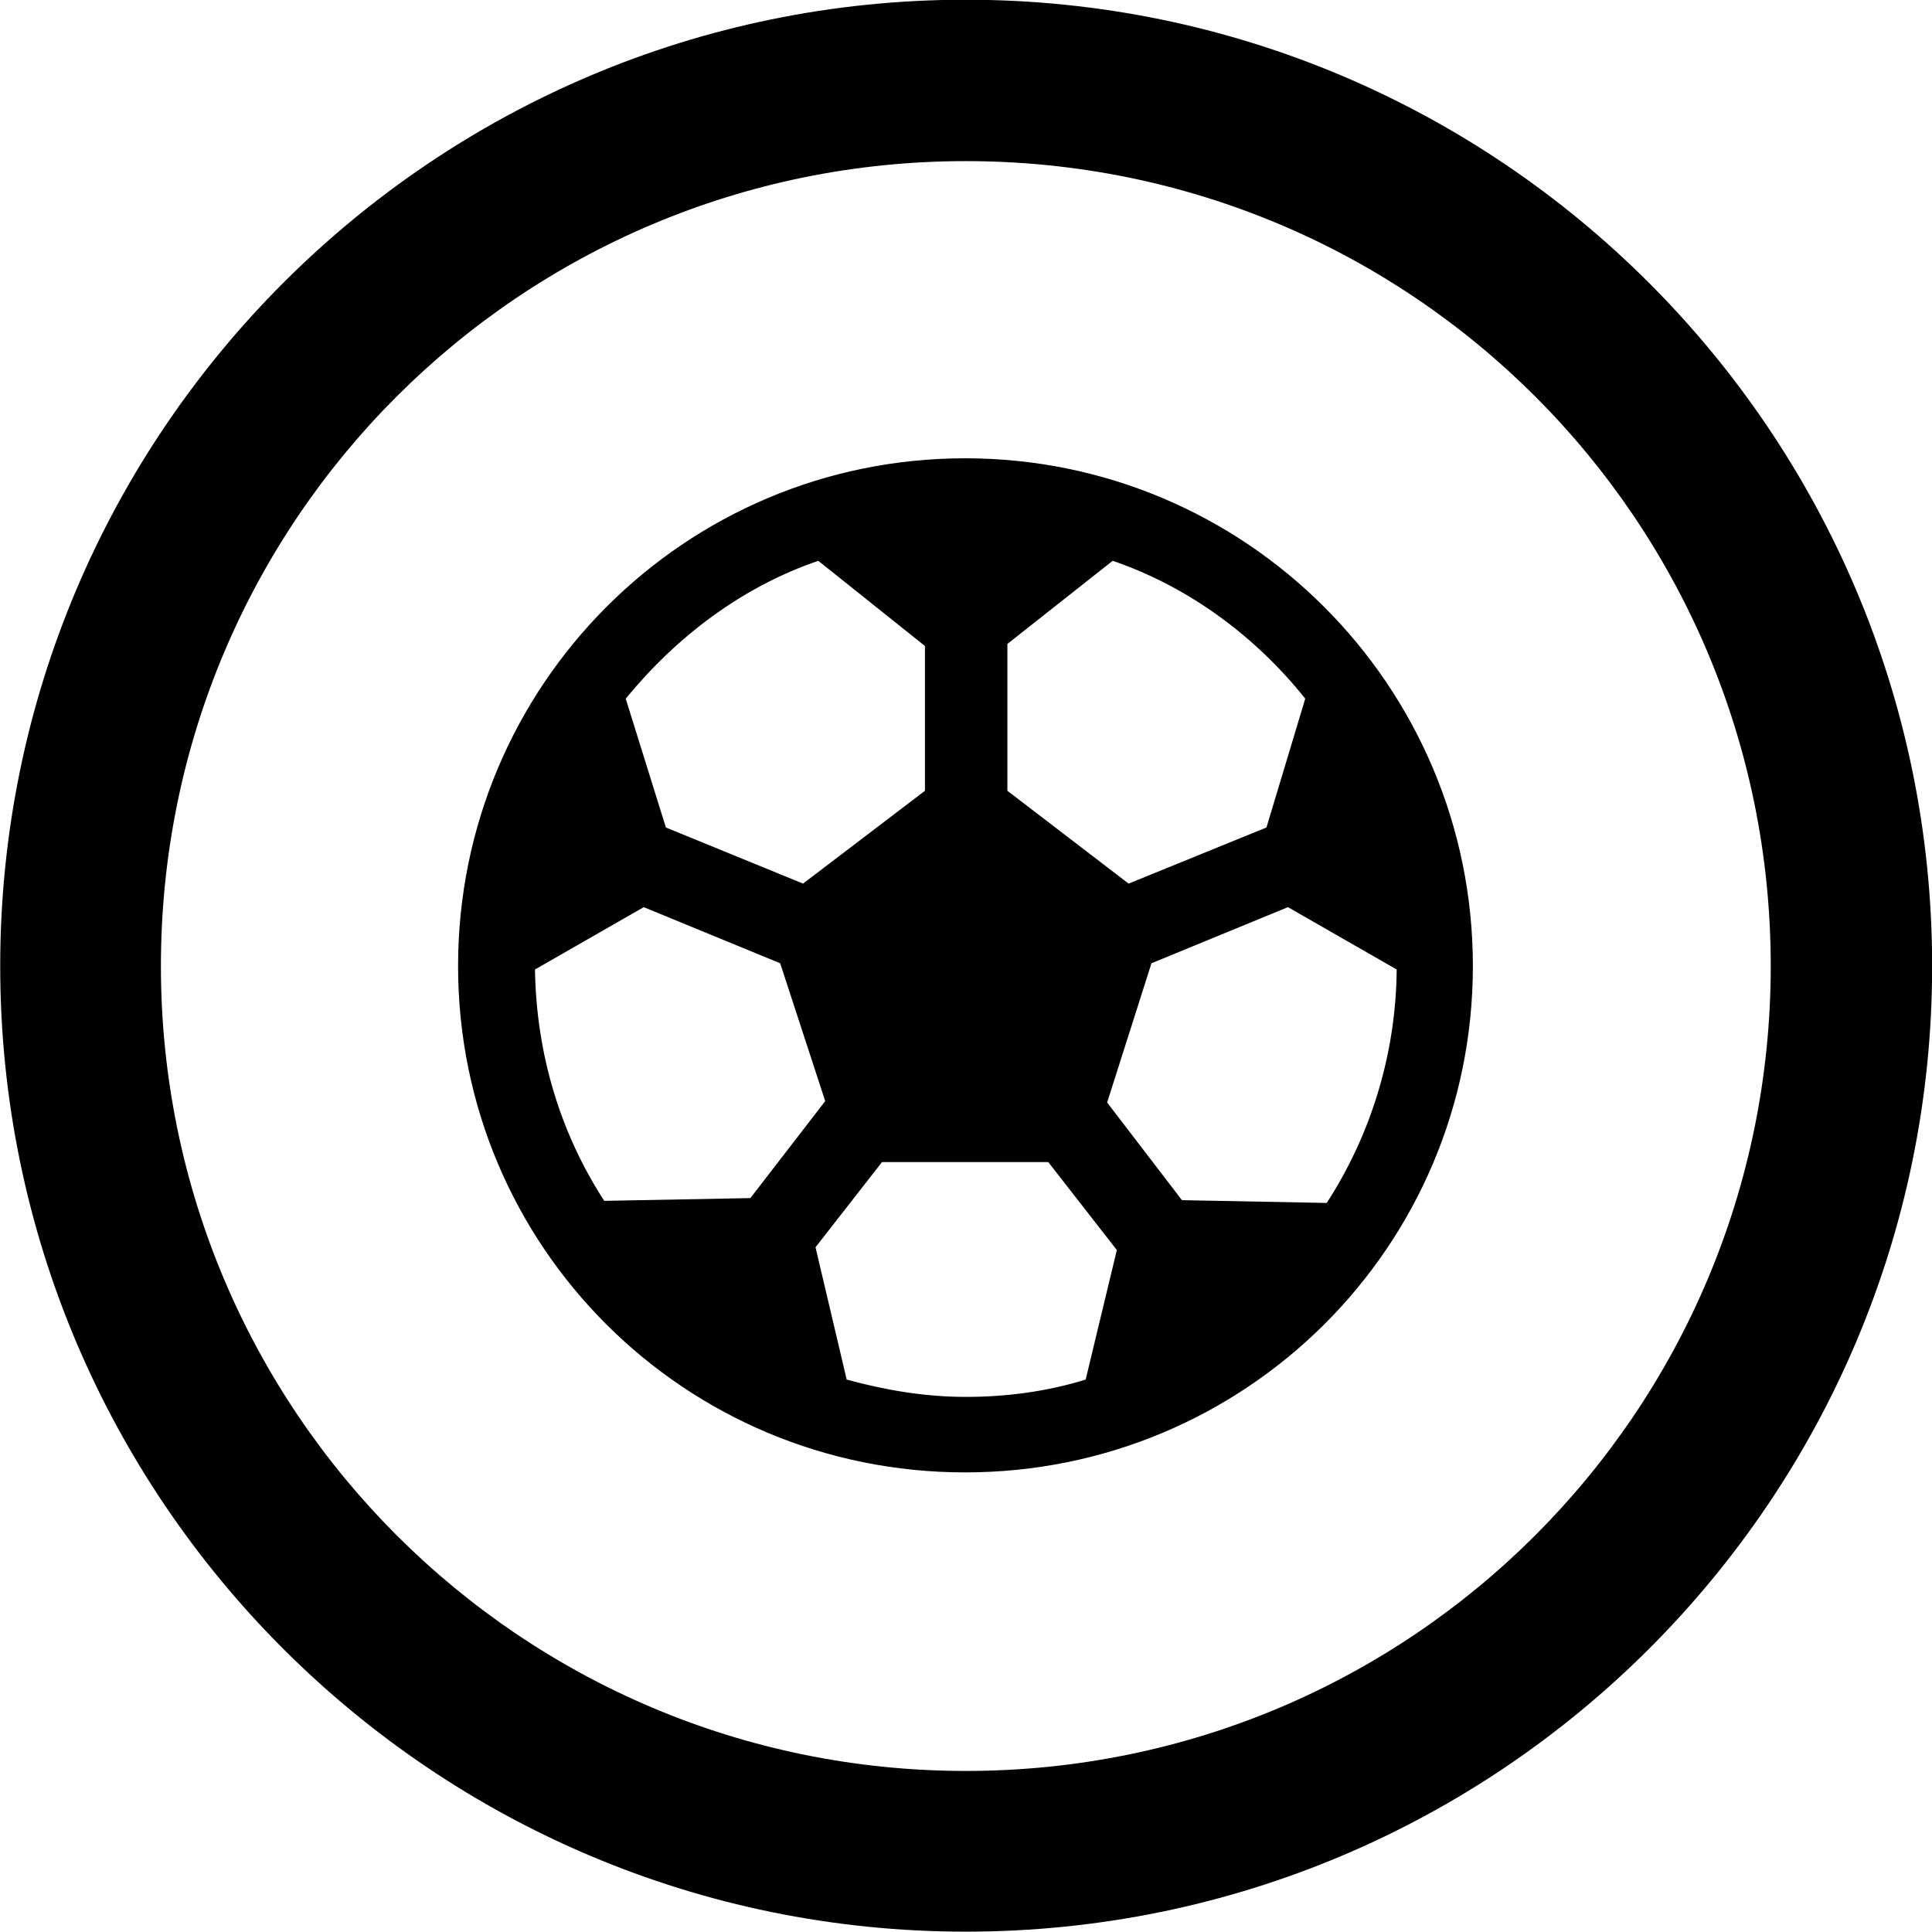 
<svg
    viewBox="0 0 27.891 27.891"
    xmlns="http://www.w3.org/2000/svg"
>
    <path
        fill="inherit"
        d="M13.943 27.886C21.643 27.886 27.893 21.646 27.893 13.946C27.893 6.246 21.643 -0.004 13.943 -0.004C6.253 -0.004 0.003 6.246 0.003 13.946C0.003 21.646 6.253 27.886 13.943 27.886ZM13.943 25.566C7.523 25.566 2.323 20.366 2.323 13.946C2.323 7.516 7.523 2.326 13.943 2.326C20.373 2.326 25.563 7.516 25.563 13.946C25.563 20.366 20.373 25.566 13.943 25.566ZM13.933 21.256C17.983 21.256 21.263 17.996 21.263 13.946C21.263 9.896 17.983 6.616 13.933 6.616C9.883 6.616 6.613 9.896 6.613 13.946C6.613 17.996 9.883 21.256 13.933 21.256ZM9.033 10.086C9.763 9.196 10.703 8.476 11.813 8.096L13.353 9.326V11.416L11.593 12.756L9.613 11.946ZM18.843 10.086L18.283 11.946L16.293 12.756L14.543 11.416V9.296L16.063 8.096C17.173 8.476 18.133 9.196 18.843 10.086ZM8.723 17.336C8.093 16.366 7.743 15.226 7.723 13.996L9.293 13.096L11.263 13.906L11.913 15.896L10.833 17.296ZM19.153 17.366L17.063 17.326L15.983 15.916L16.623 13.906L18.593 13.096L20.163 13.996C20.153 15.226 19.783 16.396 19.153 17.366ZM13.943 20.166C13.343 20.166 12.773 20.066 12.223 19.916L11.773 18.006L12.733 16.776H15.133L16.123 18.046L15.673 19.916C15.123 20.086 14.543 20.166 13.943 20.166Z"
        fillRule="evenodd"
        clipRule="evenodd"
    />
</svg>
        